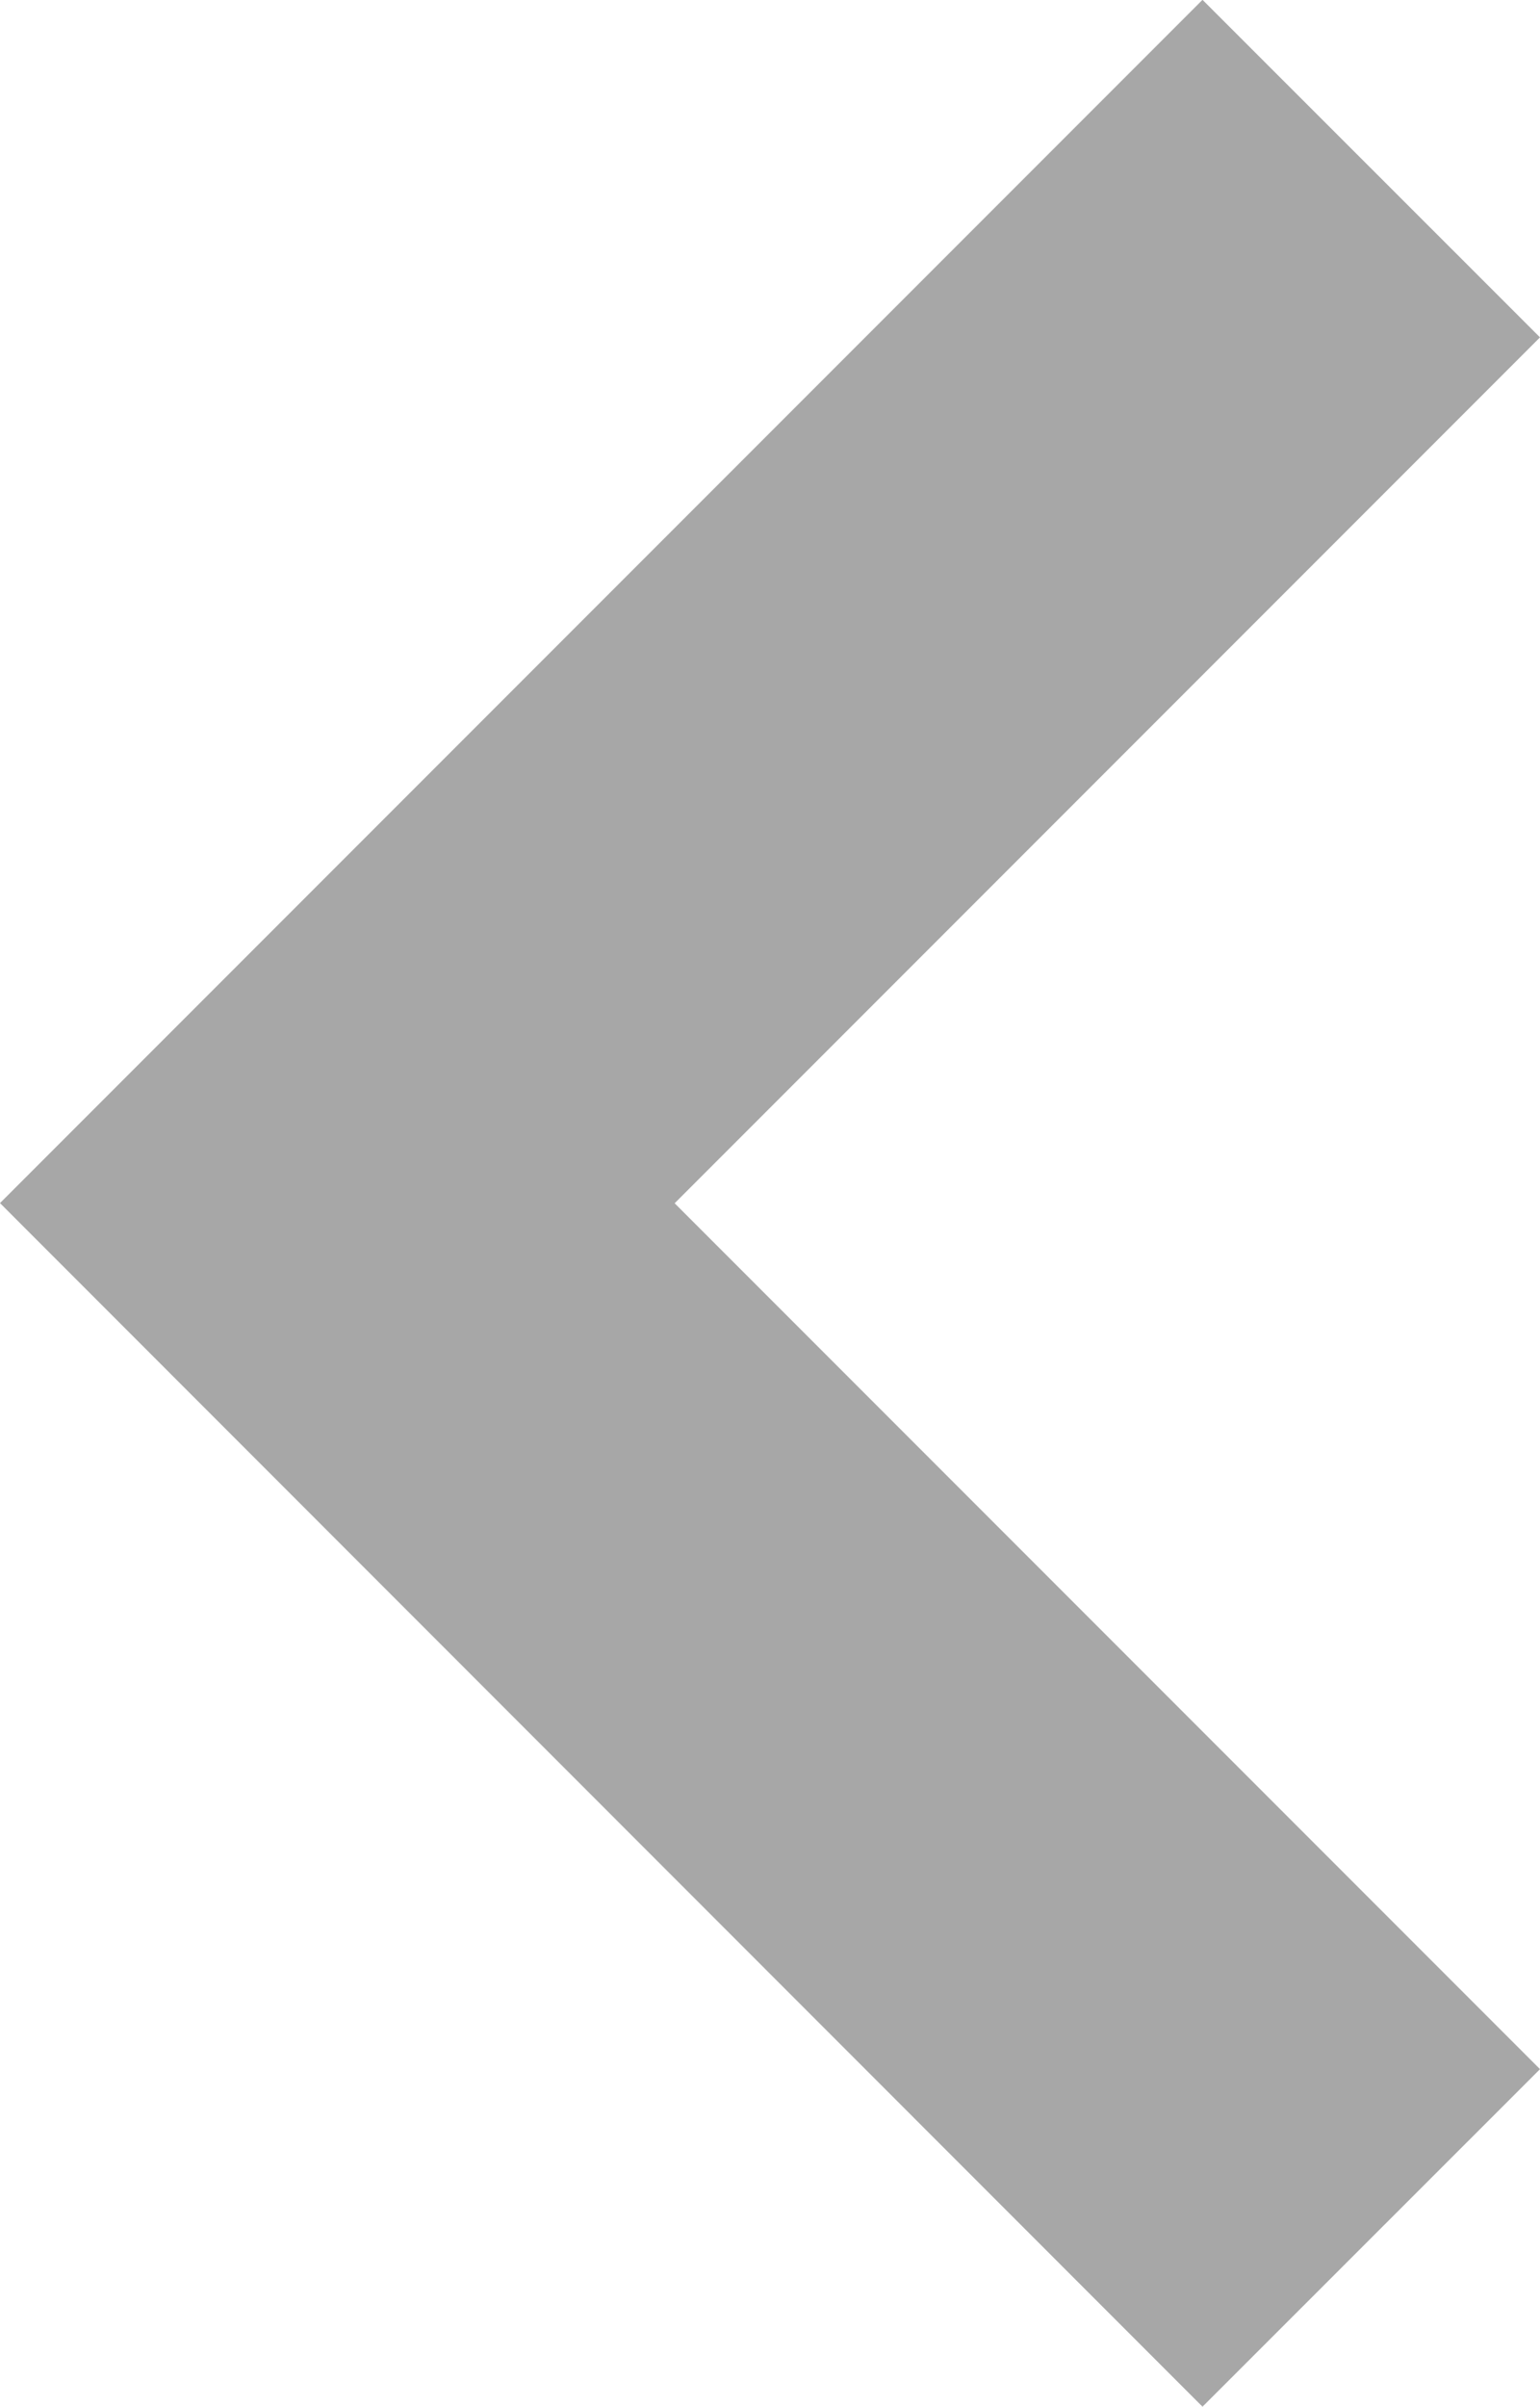 <svg width="9.254" height="14.453" viewBox="0 0 9.254 14.453" xmlns="http://www.w3.org/2000/svg" xmlns:xlink="http://www.w3.org/1999/xlink" overflow="hidden"><path d="M94.112 0 92.084 2.027 97.284 7.227 92.084 12.427 94.112 14.454 101.338 7.228Z" id="パス_135" fill="#A7A7A7" transform="matrix(-1 1.22465e-16 -1.22465e-16 -1 101.338 14.453)"/></svg>